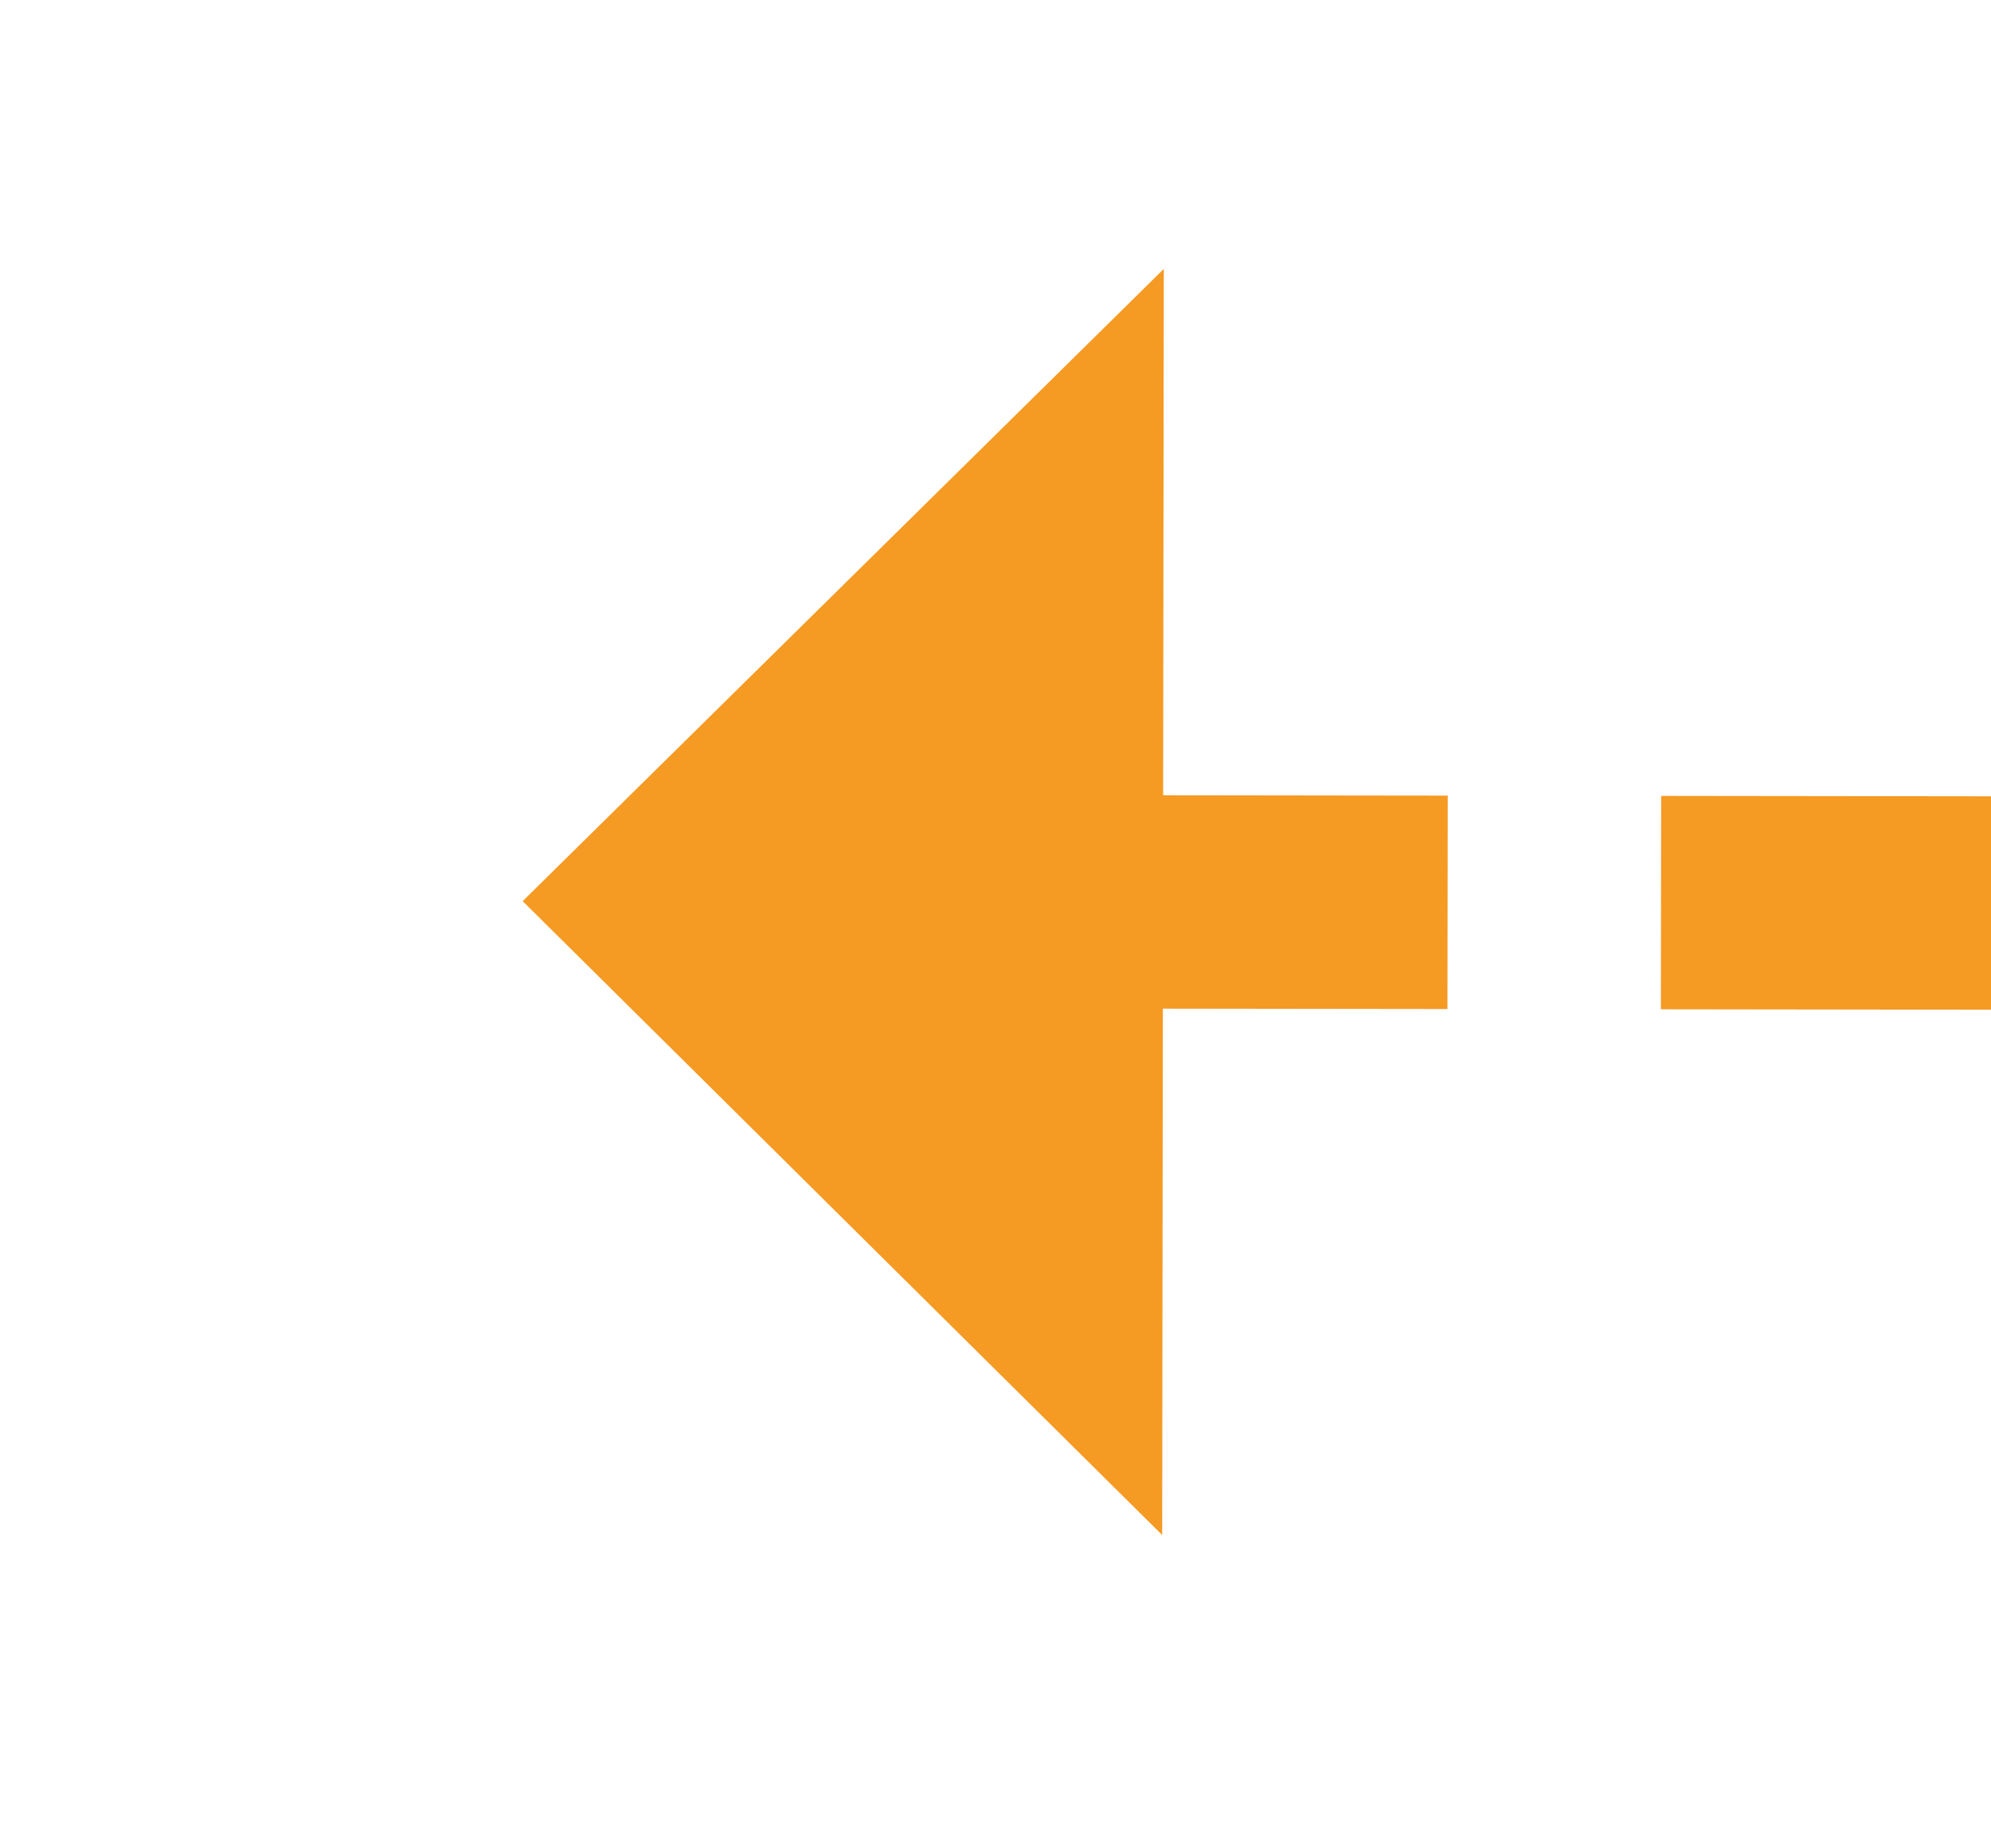 ﻿<?xml version="1.0" encoding="utf-8"?>
<svg version="1.1" xmlns:xlink="http://www.w3.org/1999/xlink" width="28px" height="26px" preserveAspectRatio="xMinYMid meet" viewBox="240 27  28 24" xmlns="http://www.w3.org/2000/svg">
  <g transform="matrix(0.946 -0.326 0.326 0.946 1.141 84.819 )">
    <path d="M 298 55.4  L 307 46.5  L 298 37.6  L 298 55.4  Z " fill-rule="nonzero" fill="#f59a23" stroke="none" transform="matrix(-0.945 -0.327 0.327 -0.945 522.571 180.901 )" />
    <path d="M 246 46.5  L 300 46.5  " stroke-width="3" stroke-dasharray="9,3" stroke="#f59a23" fill="none" transform="matrix(-0.945 -0.327 0.327 -0.945 522.571 180.901 )" />
  </g>
</svg>